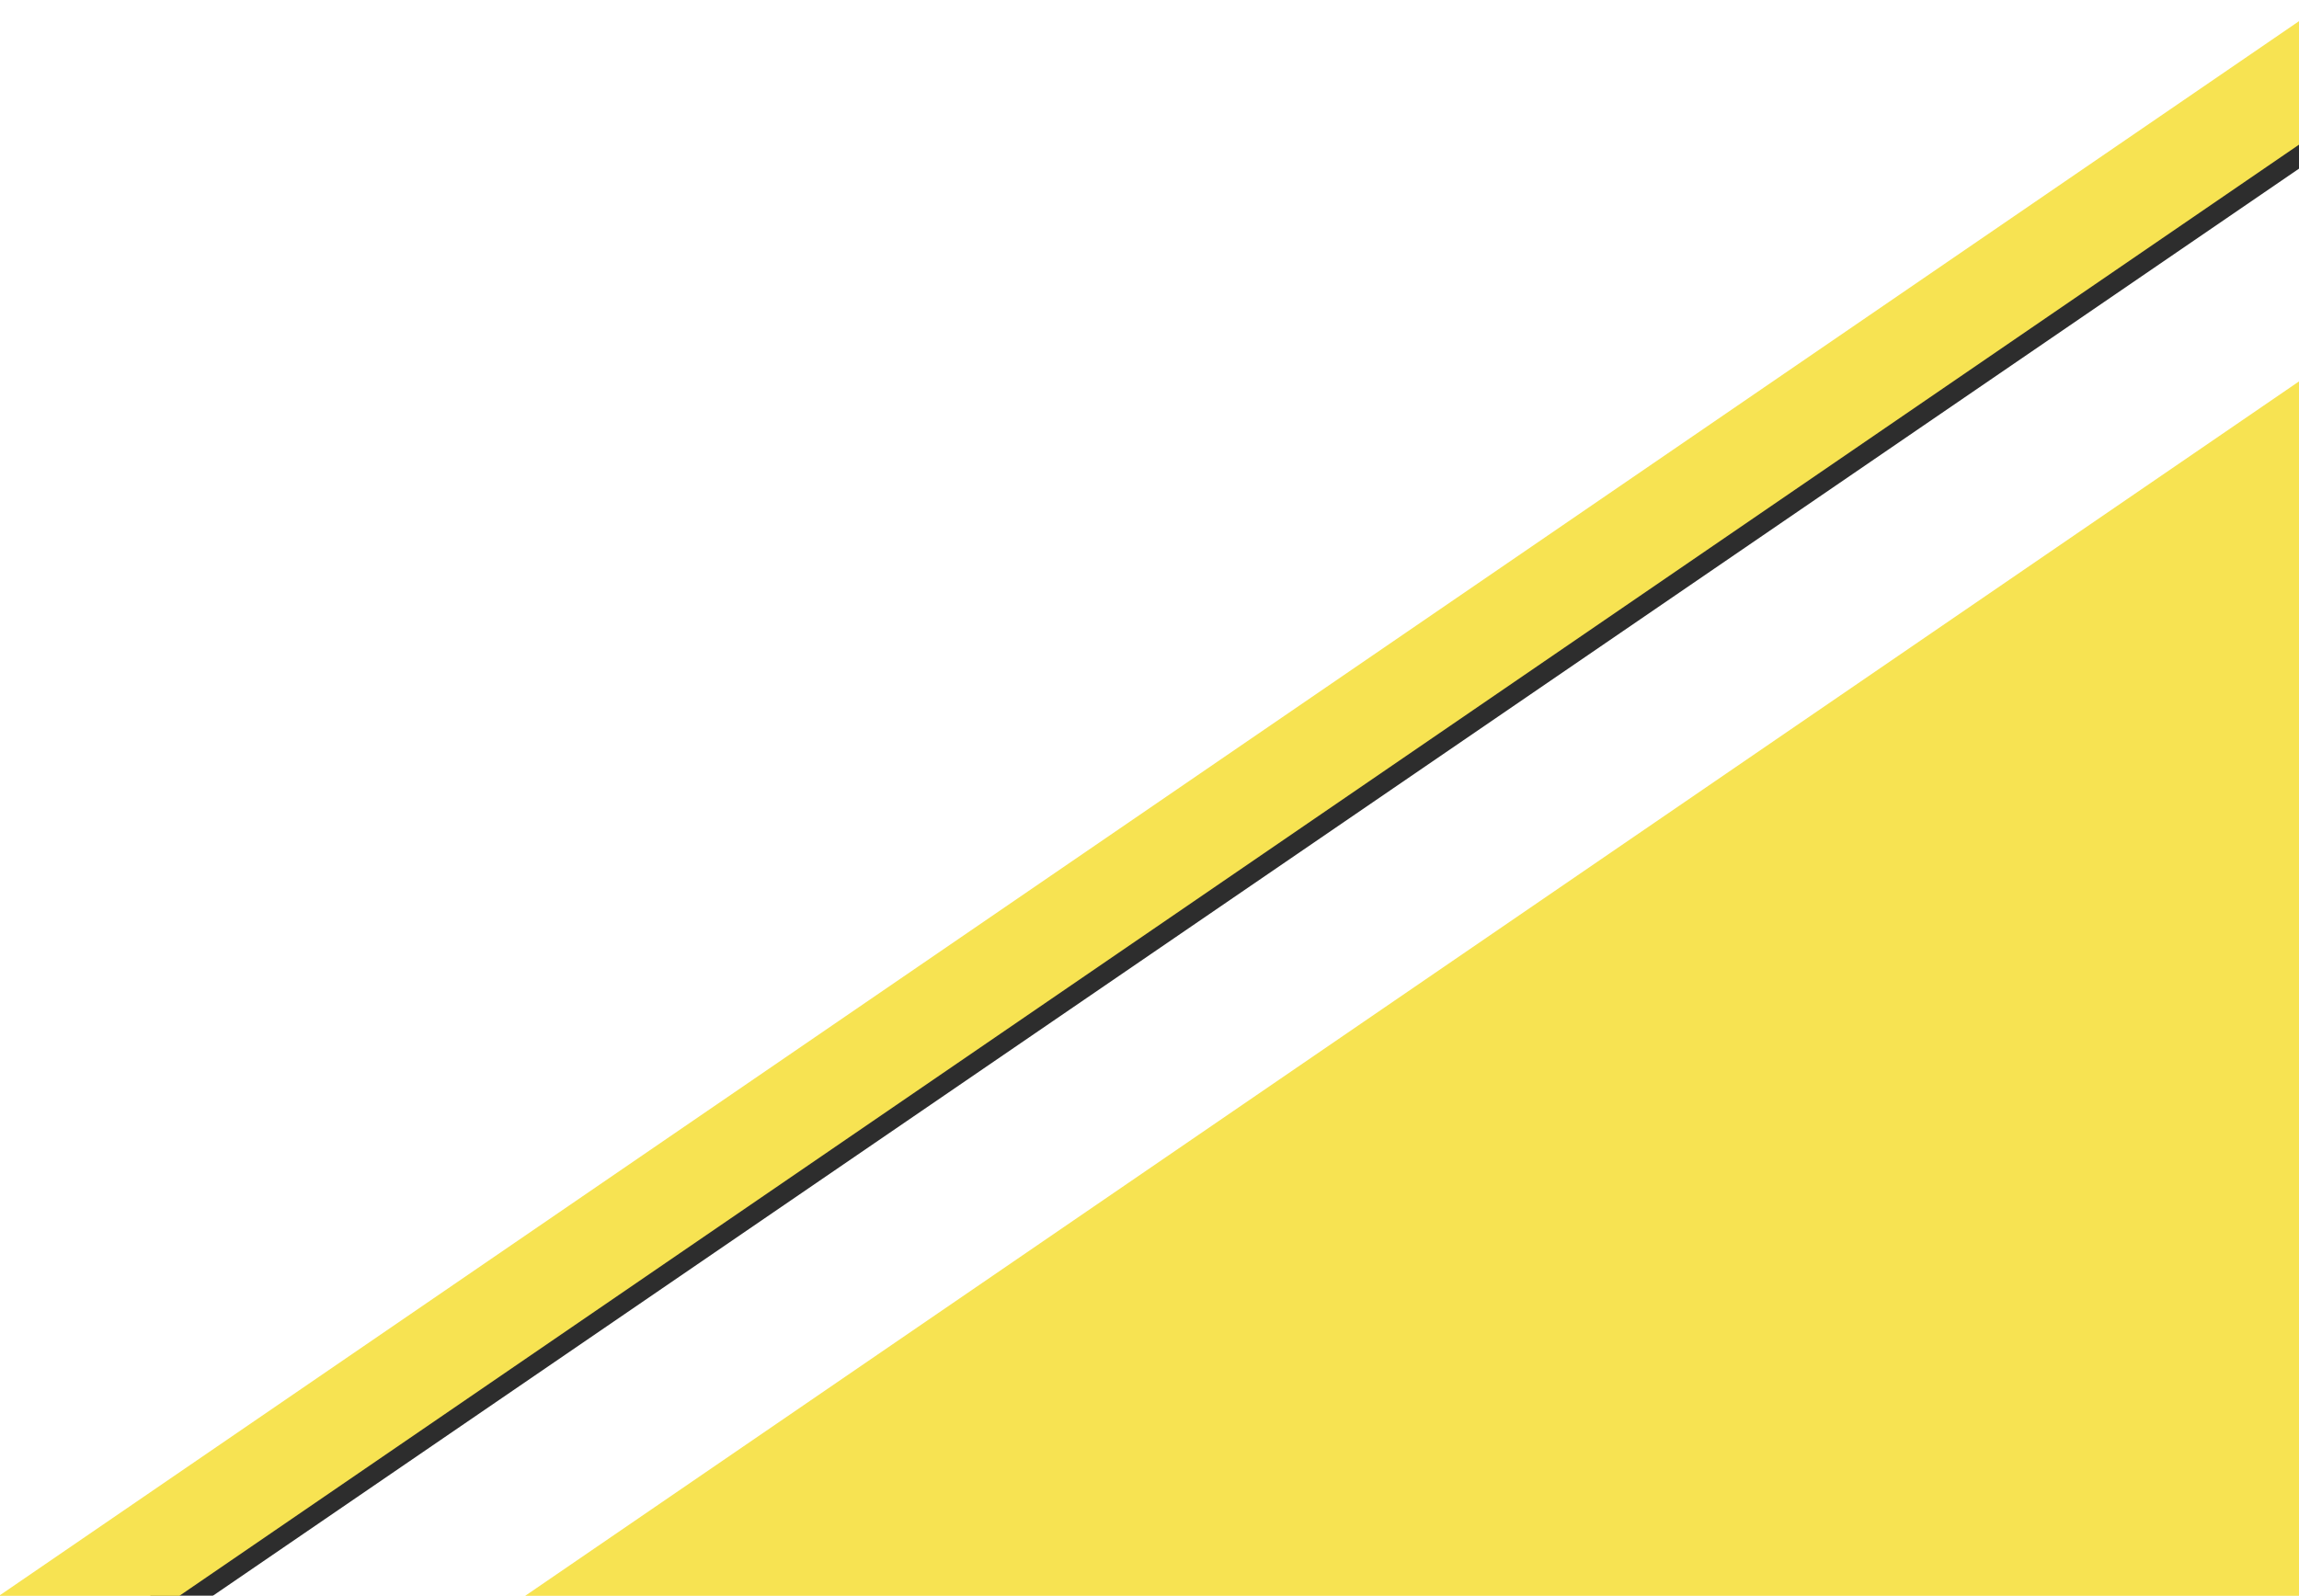 <?xml version="1.0" encoding="UTF-8" standalone="no"?>
<!-- Created with Inkscape (http://www.inkscape.org/) -->

<svg
   xmlns:osb="http://www.openswatchbook.org/uri/2009/osb"
   xmlns:dc="http://purl.org/dc/elements/1.1/"
   xmlns:cc="http://creativecommons.org/ns#"
   xmlns:rdf="http://www.w3.org/1999/02/22-rdf-syntax-ns#"
   xmlns:svg="http://www.w3.org/2000/svg"
   xmlns="http://www.w3.org/2000/svg"
   xmlns:sodipodi="http://sodipodi.sourceforge.net/DTD/sodipodi-0.dtd"
   xmlns:inkscape="http://www.inkscape.org/namespaces/inkscape"
   width="72.342mm"
   height="50.228mm"
   viewBox="0 0 72.342 50.228"
   version="1.1"
   id="svg8"
   inkscape:version="0.92.1 r15371"
   sodipodi:docname="onglet-yellow.svg">
  <defs
     id="defs2">
    <linearGradient
       id="linearGradient5108"
       osb:paint="solid">
      <stop
         style="stop-color:#000000;stop-opacity:1;"
         offset="0"
         id="stop5106" />
    </linearGradient>
    <inkscape:perspective
       sodipodi:type="inkscape:persp3d"
       inkscape:vp_x="0 : 22.678571 : 1"
       inkscape:vp_y="0 : 999.99998 : 0"
       inkscape:vp_z="69.643111 : 22.678571 : 1"
       inkscape:persp3d-origin="34.821556 : 15.119048 : 1"
       id="perspective4823" />
    <clipPath
       clipPathUnits="userSpaceOnUse"
       id="clipPath4501">
      <rect
         style="fill:#000000;fill-opacity:1;stroke:none;stroke-width:0.336;stroke-miterlimit:4;stroke-dasharray:none;stroke-dashoffset:0;stroke-opacity:1"
         id="rect4503"
         width="52.069"
         height="40.224"
         x="17.974"
         y="12.091" />
    </clipPath>
    <filter
       inkscape:collect="always"
       style="color-interpolation-filters:sRGB"
       id="filter5188"
       x="-0.015"
       width="1.029"
       y="-1.703"
       height="4.407">
      <feGaussianBlur
         inkscape:collect="always"
         stdDeviation="0.664"
         id="feGaussianBlur5190" />
    </filter>
  </defs>
  <sodipodi:namedview
     id="base"
     pagecolor="#ffffff"
     bordercolor="#666666"
     borderopacity="1.0"
     inkscape:pageopacity="0.0"
     inkscape:pageshadow="2"
     inkscape:zoom="1.979899"
     inkscape:cx="29.242469"
     inkscape:cy="104.08101"
     inkscape:document-units="mm"
     inkscape:current-layer="layer1"
     showgrid="false"
     fit-margin-top="0"
     fit-margin-left="0"
     fit-margin-right="0"
     fit-margin-bottom="0"
     inkscape:window-width="1920"
     inkscape:window-height="1020"
     inkscape:window-x="0"
     inkscape:window-y="31"
     inkscape:window-maximized="1" />
  <g
     inkscape:label="Calque 1"
     inkscape:groupmode="layer"
     id="layer1"
     transform="translate(20.743,-14.016)">
    <rect
       style="opacity:1;fill:#000000;fill-opacity:0.824;fill-rule:nonzero;stroke:none;stroke-width:0.143;stroke-linejoin:round;stroke-miterlimit:4;stroke-dasharray:none;stroke-dashoffset:0;stroke-opacity:1;filter:url(#filter5188)"
       id="rect5104"
       width="109.714"
       height="0.935"
       x="-30.88"
       y="40.02"
       transform="matrix(0.814,-0.557,0.676,0.987,-23.021,11.018)" />
    <rect
       style="opacity:1;fill:#f7e352;fill-opacity:1;fill-rule:nonzero;stroke:none;stroke-width:0.265;stroke-linejoin:round;stroke-miterlimit:4;stroke-dasharray:none;stroke-dashoffset:0;stroke-opacity:1"
       id="rect5100"
       width="109.981"
       height="3.207"
       x="-56.42"
       y="41.269"
       transform="rotate(-34.404)" />
    <rect
       style="opacity:1;fill:#f7e352;fill-opacity:1;fill-rule:nonzero;stroke:none;stroke-width:0.281;stroke-linejoin:round;stroke-miterlimit:4;stroke-dasharray:none;stroke-dashoffset:0;stroke-opacity:1"
       id="rect5102"
       width="120.138"
       height="33.008"
       x="-66.576"
       y="50.624"
       transform="rotate(-34.404)" />
  </g>
</svg>
